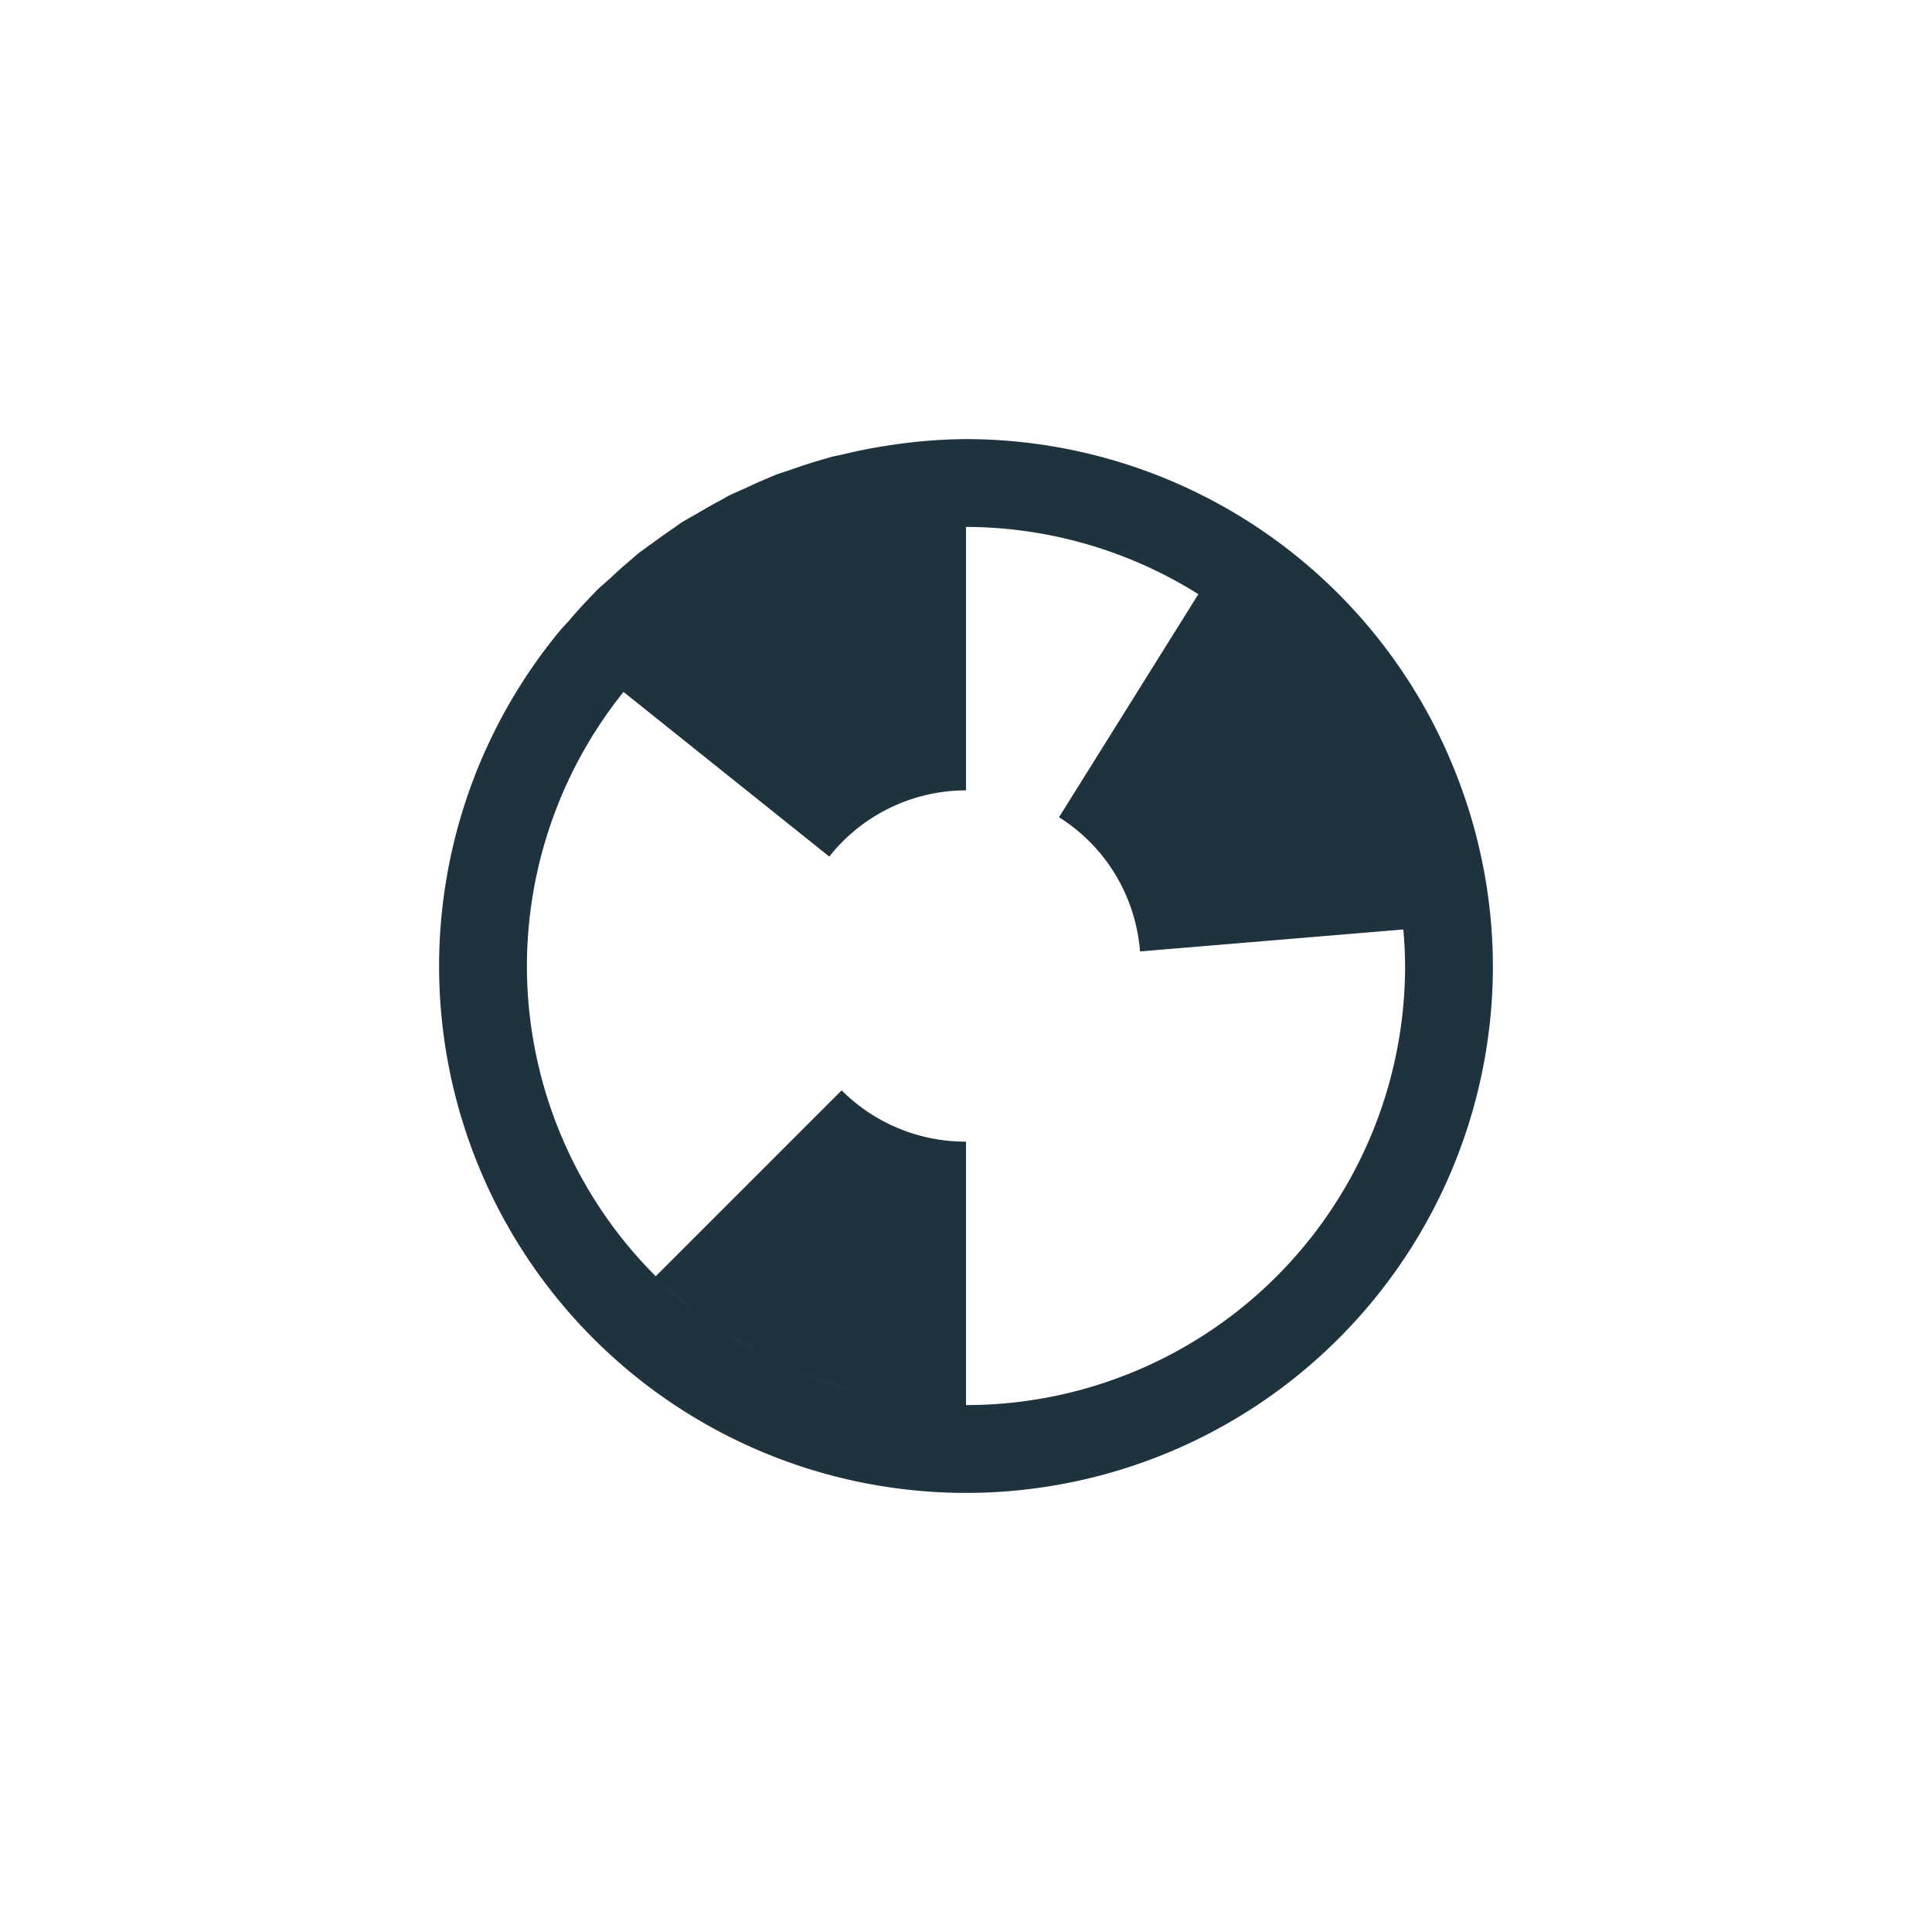 <svg xmlns="http://www.w3.org/2000/svg" width="22" height="22"><defs><style type="text/css" id="current-color-scheme"></style></defs><path d="M11 5a6 6 0 0 0-.867.07 6 6 0 0 0-.559.11 6 6 0 0 0-.1.021l-.076.022a6 6 0 0 0-.396.127 6 6 0 0 0-.145.048 2.577 2.577 0 0 0-.1.041 6 6 0 0 0-.28.125 6 6 0 0 0-.182.082l-.07.04a6 6 0 0 0-.29.164 6 6 0 0 0-.177.101 6 6 0 0 0-.076.055 6 6 0 0 0-.243.172 6 6 0 0 0-.17.123 6 6 0 0 0-.062.054 6 6 0 0 0-.262.233c-.05.045-.103.089-.152.137a6 6 0 0 0-.033.035 6 6 0 0 0-.283.31c-.036.04-.074.078-.108.12a6 6 0 0 0-.012.015A6 6 0 0 0 5 11a6 6 0 0 0 6 6 6 6 0 0 0 6-6 6 6 0 0 0-.441-2.242A6 6 0 0 0 11 5zm0 1a5 5 0 0 1 2.646.766l-1.587 2.54c.52.326.87.882.923 1.528l2.998-.25A5 5 0 0 1 16 11a5 5 0 0 1-5 5v-3a1.994 1.994 0 0 1-1.416-.584l-2.117 2.117A5 5 0 0 1 6 11a5 5 0 0 1 1.1-3.121l2.343 1.875A1.988 1.988 0 0 1 11 9V6zm-3.436 8.625c.182.172.373.333.579.477a5 5 0 0 1-.579-.477zm.735.576c.214.137.437.261.672.365a5 5 0 0 1-.672-.365zm.83.432c.265.106.539.193.824.254a5 5 0 0 1-.824-.254z" fill="currentColor" color="#1e333d"/></svg>